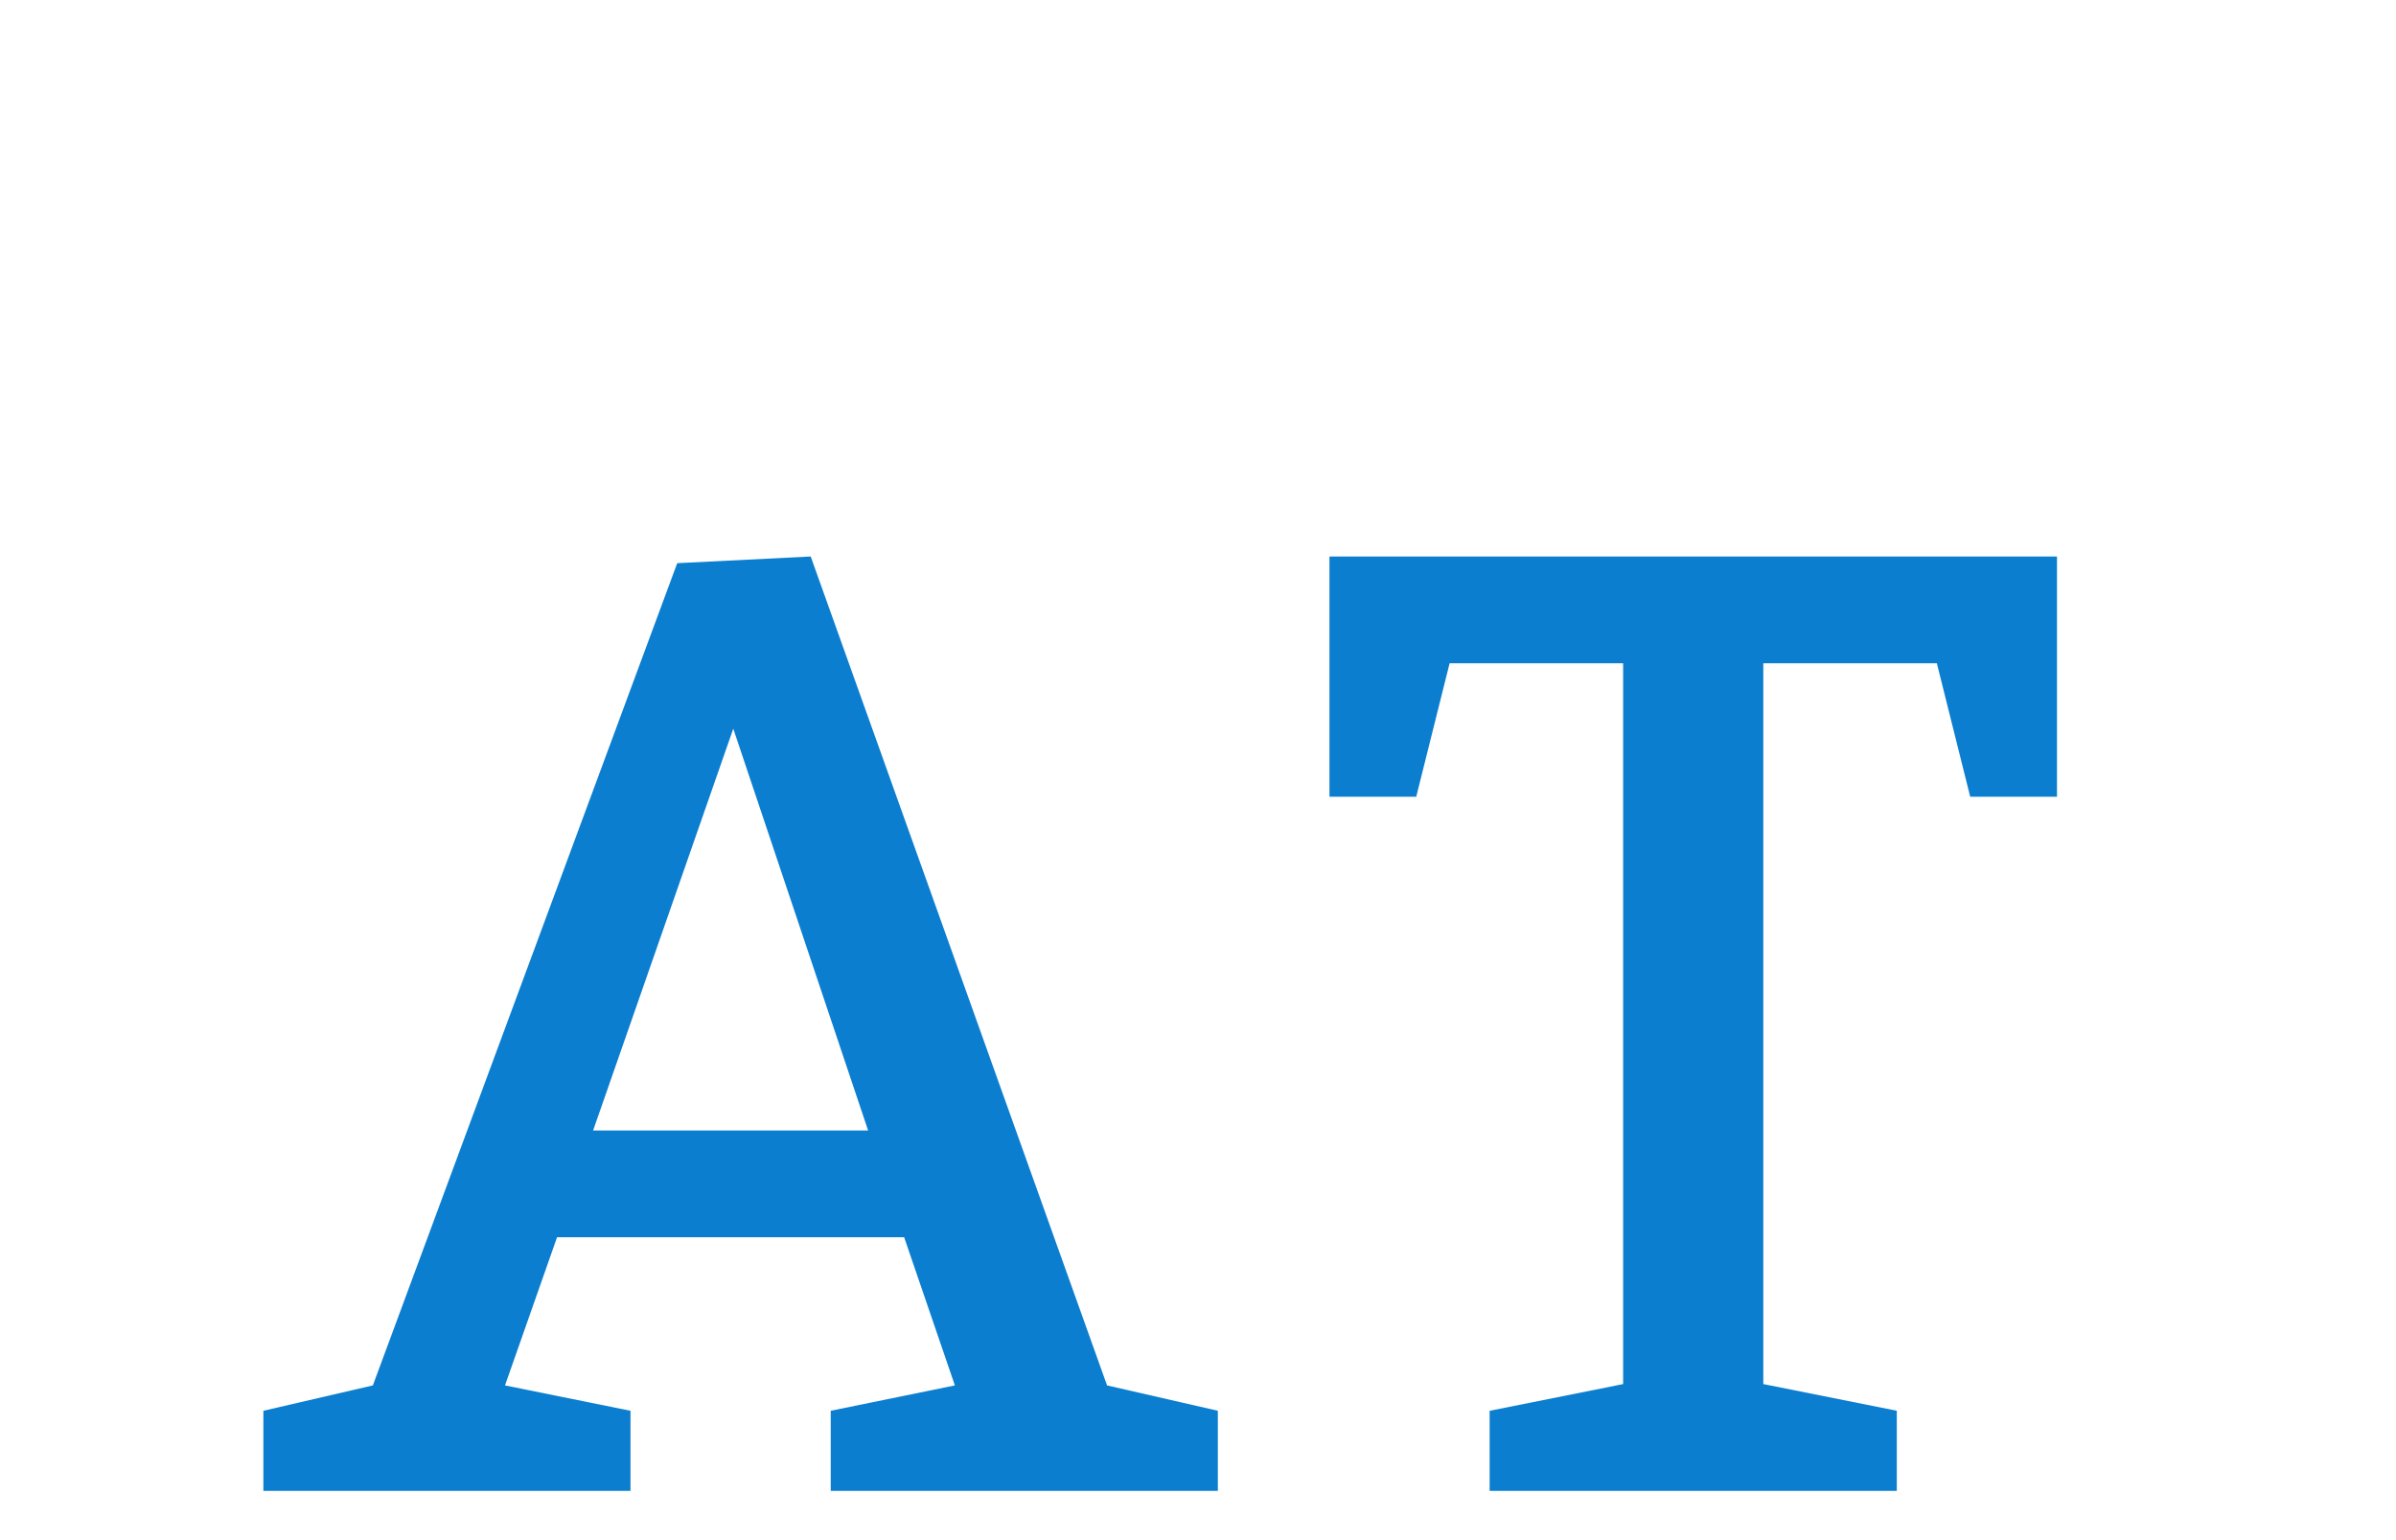 <?xml version="1.0"?>
<svg version="1.1" xmlns="http://www.w3.org/2000/svg" width="140" height="90" style=""><path fill="#0c7ecf" d="M21.786,80.958l17.784-48.048l7.8-0.39l17.316,48.438l6.474,1.482l0,4.68l-22.62,0l0-4.68l7.254-1.482l-2.964-8.658l-20.28,0l-3.042,8.658l7.332,1.482l0,4.68l-21.45,0l0-4.68z M50.724,66.06l-7.878-23.478l-8.19,23.478l16.068,0z M87.041,87.12l0-4.68l7.8-1.56l0-42.12l-10.14,0l-1.95,7.8l-5.07,0l0-14.04l42.51,0l0,14.04l-5.07,0l-1.95-7.8l-10.14,0l0,42.12l7.8,1.56l0,4.68l-23.79,0z"/><path fill="#" d=""/></svg>
